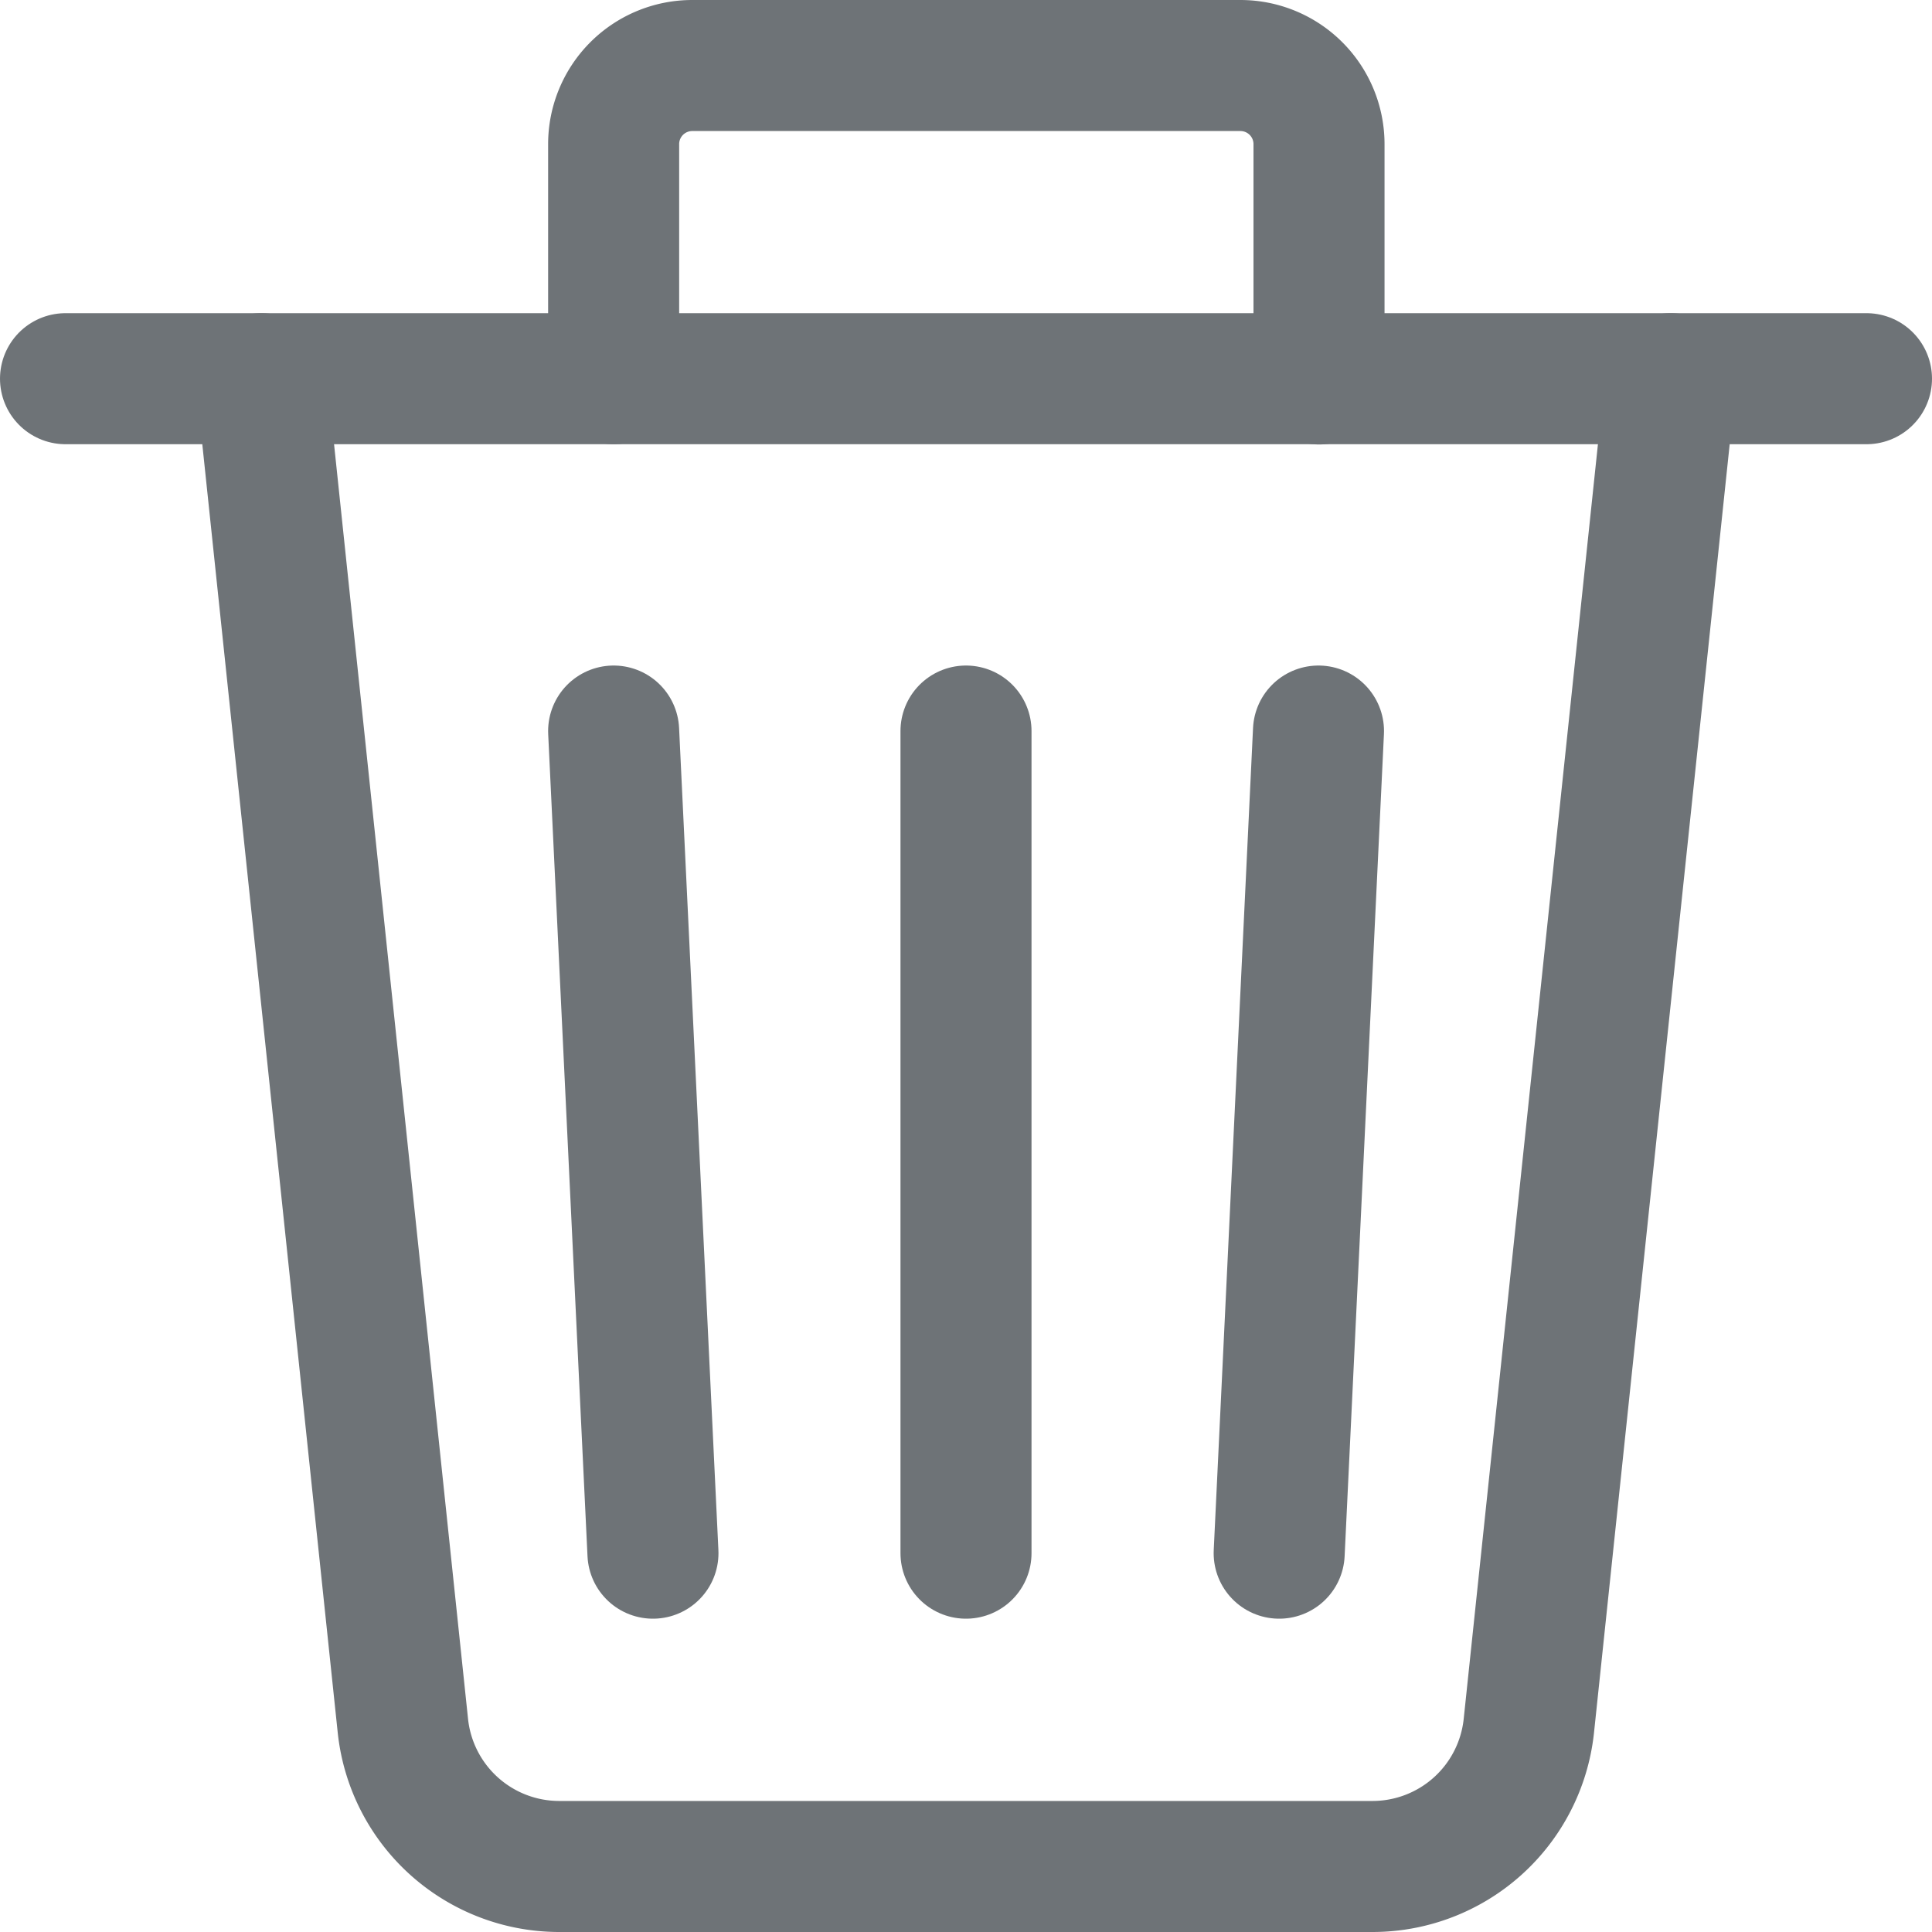 <svg xmlns="http://www.w3.org/2000/svg" width="14.744" height="14.744" viewBox="0 0 14.744 14.744">
  <g id="icon-trash" transform="translate(0.5 0.5)">
    <path id="Shape_1765" data-name="Shape 1765" d="M291.756,3298.5l-1.083,10.284a1.2,1.2,0,0,1-1.188,1.07h-6.215a1.2,1.2,0,0,1-1.189-1.07L281,3298.5" transform="translate(-279.506 -3296.11)" fill="none" stroke="#6e7377" stroke-linecap="round" stroke-linejoin="round" stroke-width="1"/>
    <path id="Shape_1766" data-name="Shape 1766" d="M278.5,3298.5h13.744" transform="translate(-278.5 -3296.11)" fill="none" stroke="#6e7377" stroke-linecap="round" stroke-linejoin="round" stroke-width="1"/>
    <path id="Shape_1767" data-name="Shape 1767" d="M285.5,3296.89V3295.1a.6.6,0,0,1,.6-.6h4.183a.6.6,0,0,1,.6.6v1.792" transform="translate(-281.317 -3294.5)" fill="none" stroke="#6e7377" stroke-linecap="round" stroke-linejoin="round" stroke-width="1"/>
    <path id="Shape_1768" data-name="Shape 1768" d="M290,3303v6.274" transform="translate(-283.128 -3297.921)" fill="none" stroke="#6e7377" stroke-linecap="round" stroke-linejoin="round" stroke-width="1"/>
    <path id="Shape_1769" data-name="Shape 1769" d="M294.3,3303l-.3,6.274" transform="translate(-284.738 -3297.921)" fill="none" stroke="#6e7377" stroke-linecap="round" stroke-linejoin="round" stroke-width="1"/>
    <path id="Shape_1770" data-name="Shape 1770" d="M285.5,3303l.3,6.274" transform="translate(-281.317 -3297.921)" fill="none" stroke="#6e7377" stroke-linecap="round" stroke-linejoin="round" stroke-width="1"/>
  </g>
</svg>
